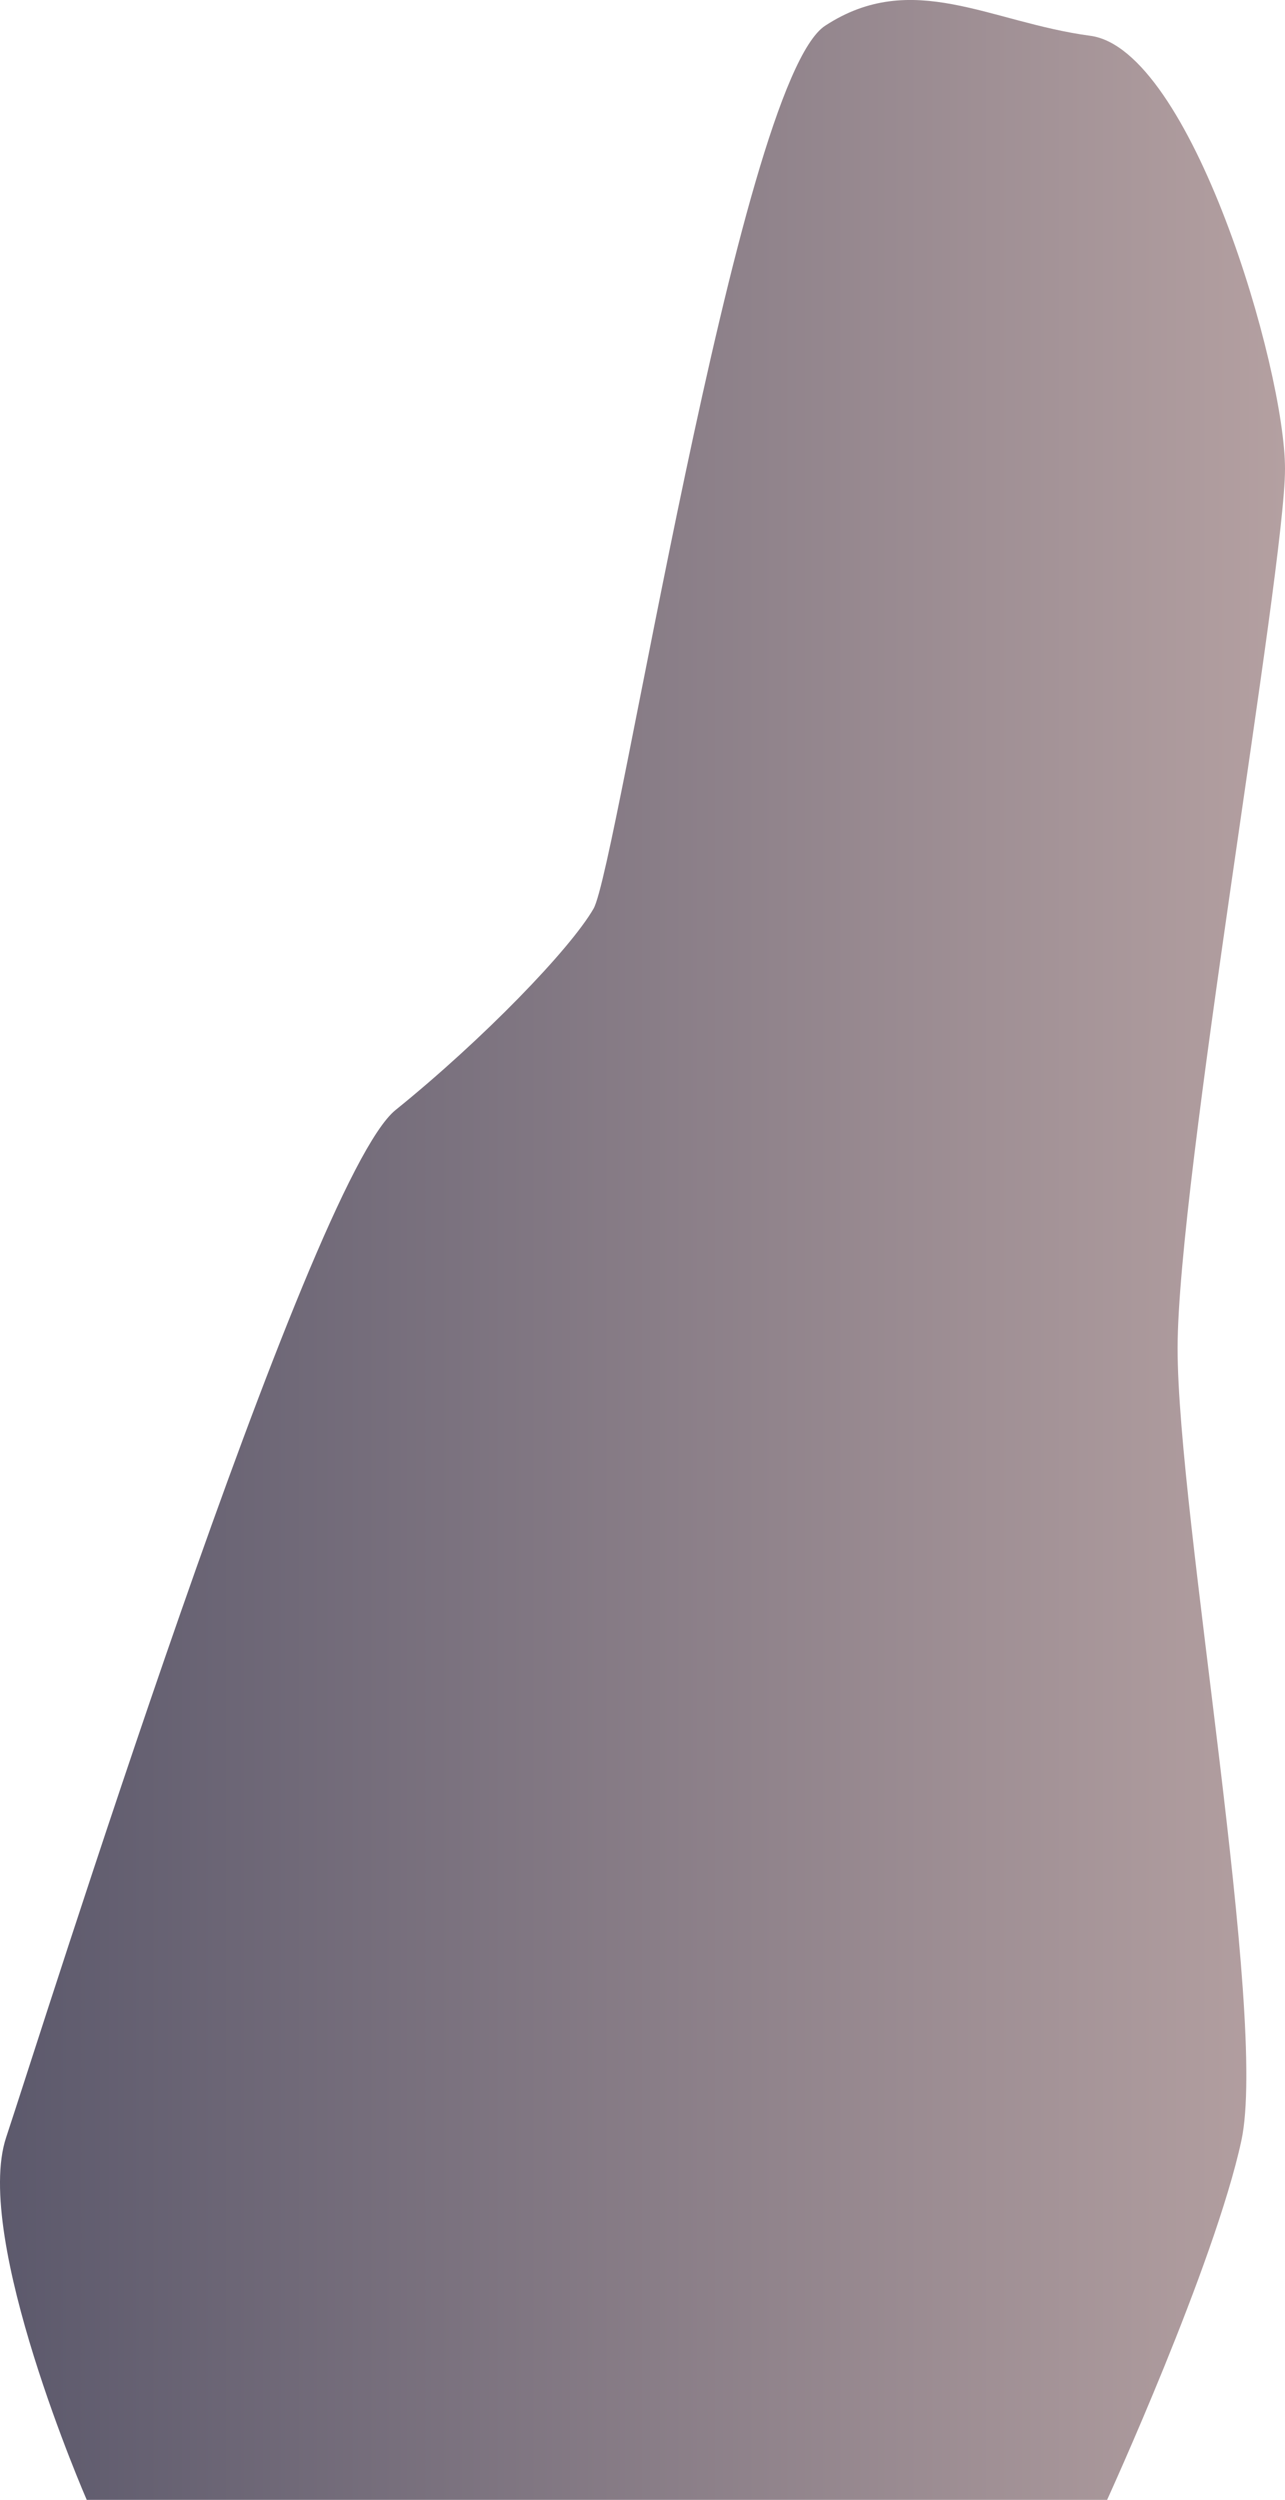 <svg xmlns="http://www.w3.org/2000/svg" xmlns:xlink="http://www.w3.org/1999/xlink" width="191.42" height="372.33" viewBox="0 0 191.42 372.33">
  <defs>
    <style>
      .cls-1 {
        fill: url(#linear-gradient);
      }
    </style>
    <linearGradient id="linear-gradient" y1="186.17" x2="191.42" y2="186.17" gradientUnits="userSpaceOnUse">
      <stop offset="0" stop-color="#5c596c"/>
      <stop offset="1" stop-color="#b4a0a1"/>
    </linearGradient>
  </defs>
  <title>Rocks_12</title>
  <g id="Layer_2" data-name="Layer 2">
    <g id="Layer_1-2" data-name="Layer 1">
      <path class="cls-1" d="M12.92,372.33s-17-39-12-54,45-142.5,58-153,26-23.93,29.5-30,21.5-123,34.5-131.5,24.5-.5,39.5,1.5,29,49.5,29,64.5-16,106-16,131,13.5,99.5,9.5,118-20,53.5-20,53.5Z"/>
    </g>
  </g>
</svg>
